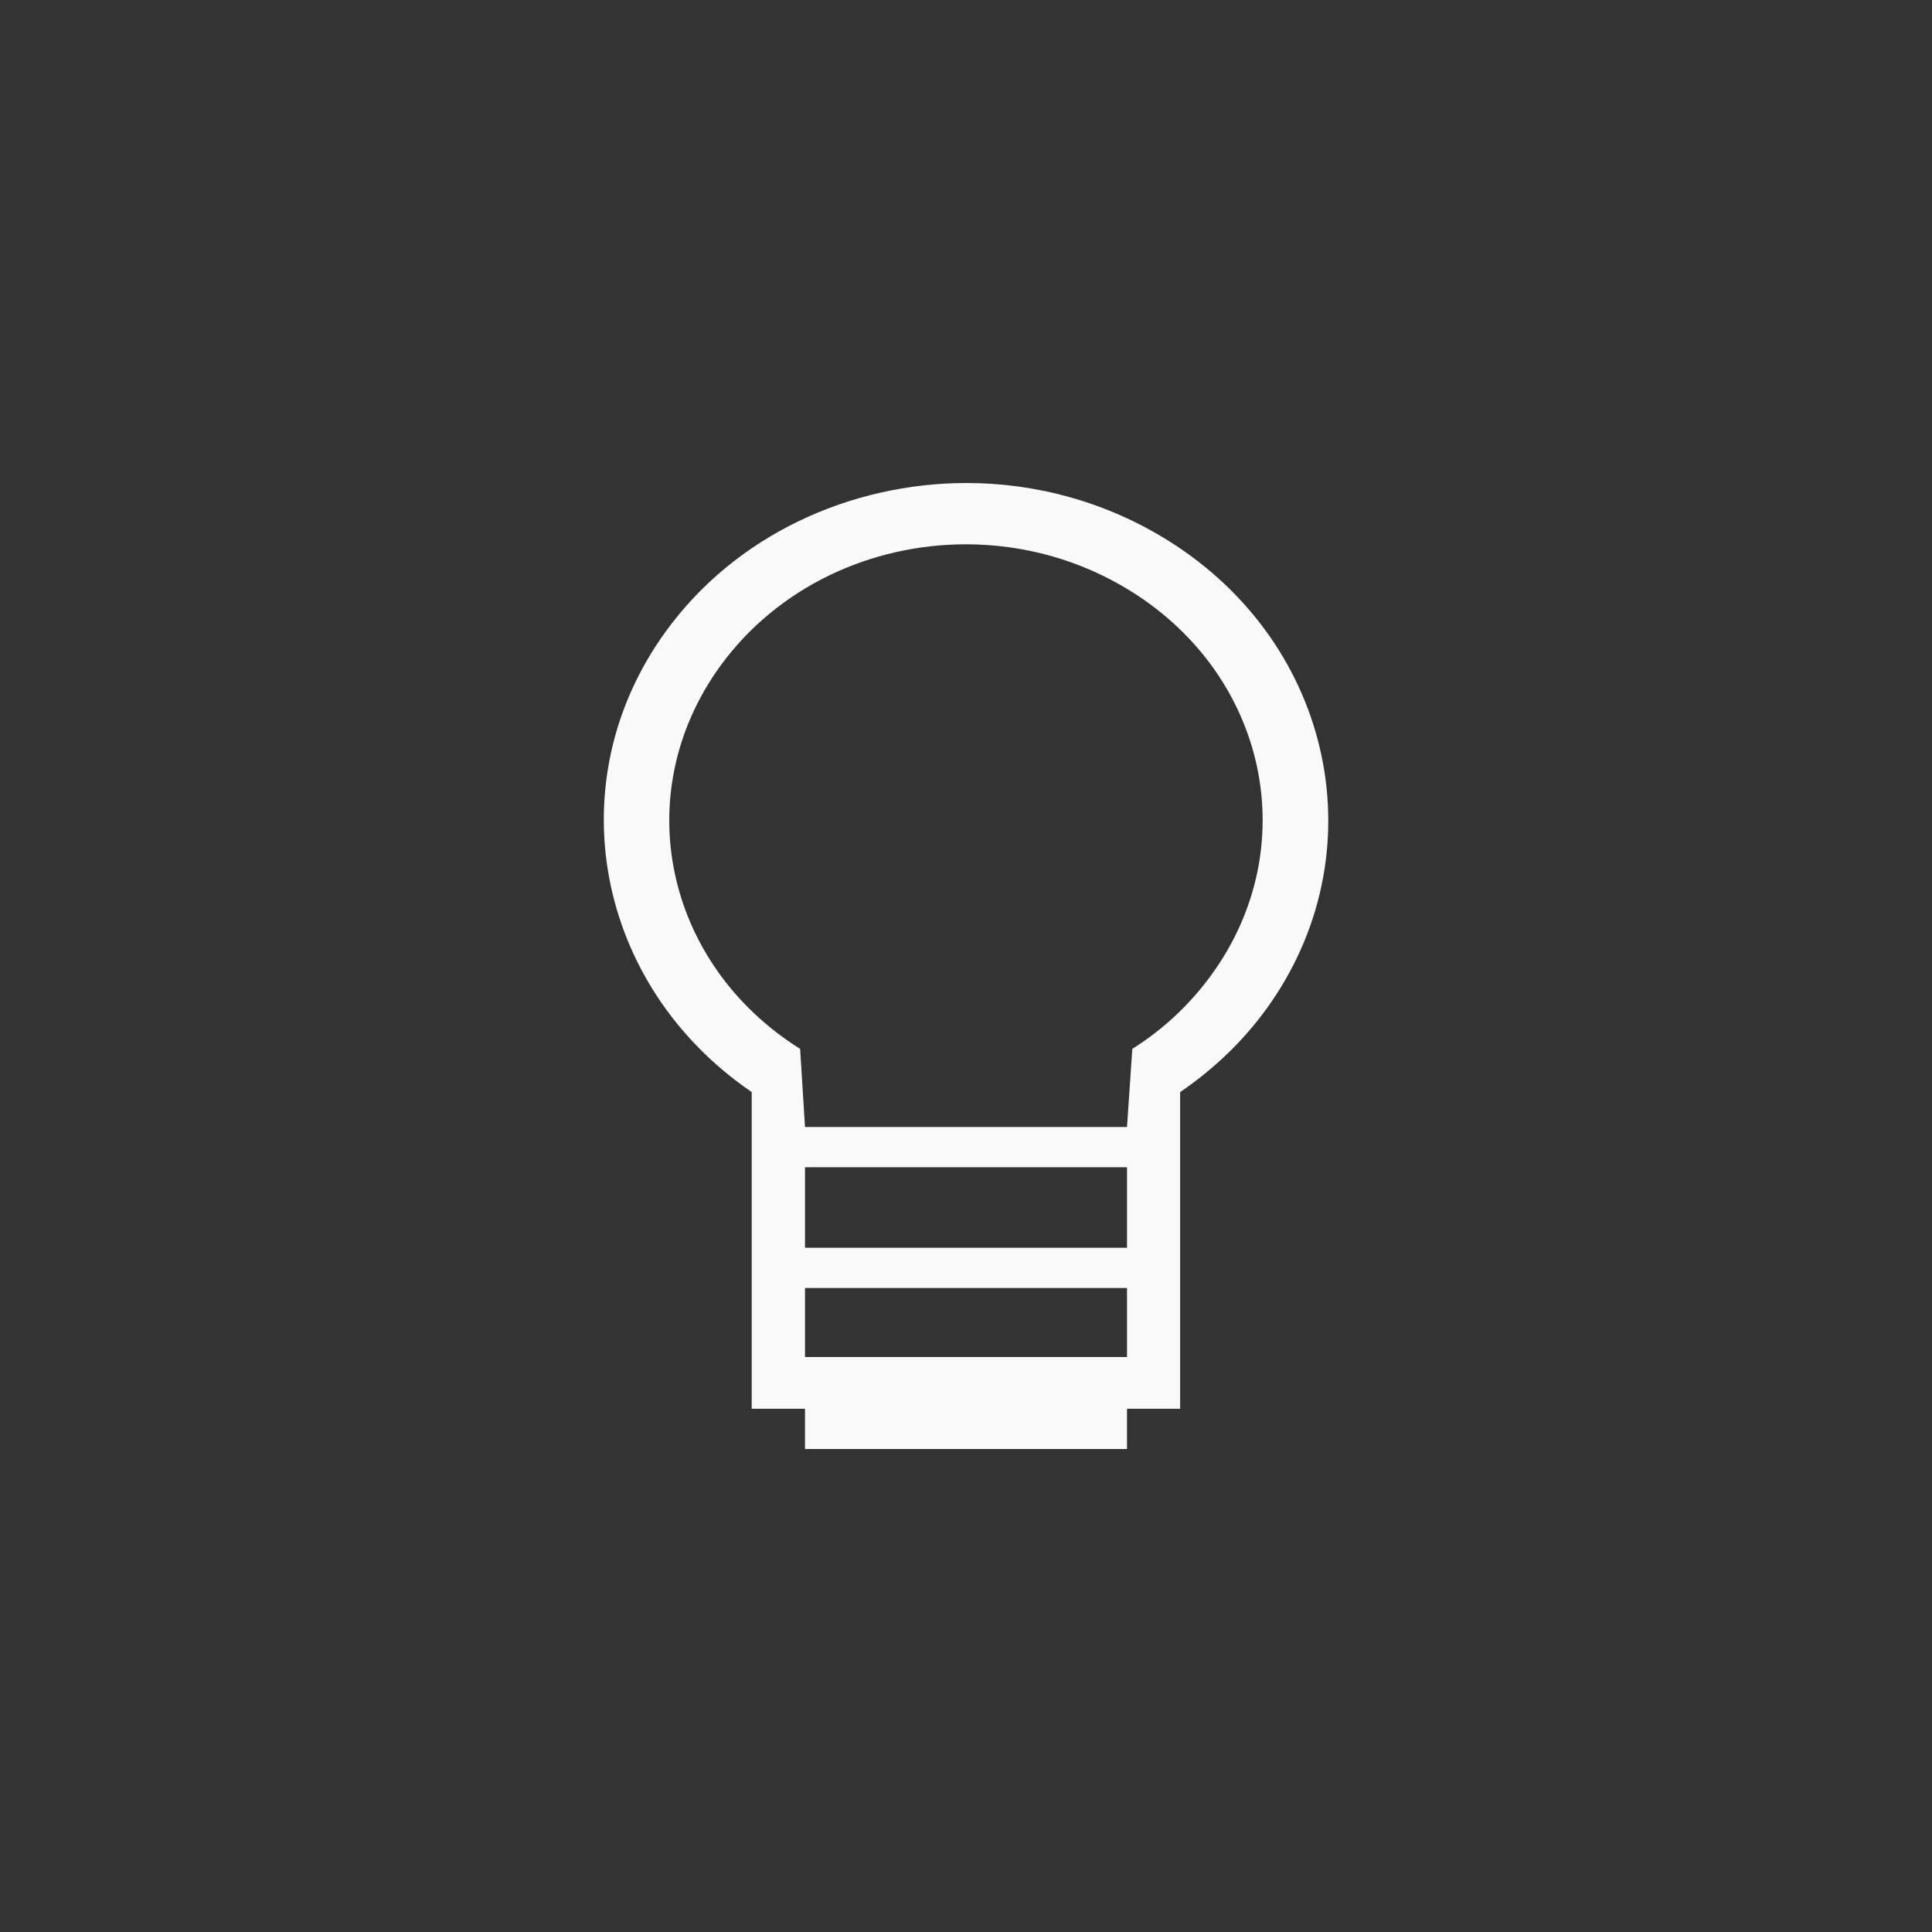 <!-- color: #ffbe09 -->
<svg xmlns="http://www.w3.org/2000/svg" width="48" height="48" viewBox="0 0 48 48">
 <rect x="0" y="0" width="48" height="48" fill="#333333" stroke="none"/>
 <path d="m 24.012,12 c -2.895,0.004 -5.738,1.297 -7.473,3.691 -2.711,3.738 -1.738,8.797 2.137,11.441 L 18.676,35 20,35 l 0,1 8,0 0,-1 1.32,0 0,-7.867 C 30.156,26.562 30.879,25.871 31.461,25.07 34.238,21.242 33.156,16.023 29.039,13.441 27.496,12.473 25.746,12 24.012,12 z M 24,13.523 c 1.418,0 2.852,0.383 4.121,1.18 3.379,2.125 4.266,6.363 1.98,9.512 -0.523,0.723 -1.191,1.355 -1.969,1.844 L 28,28 20,28 19.879,26.059 c -3.383,-2.125 -4.266,-6.363 -1.984,-9.512 C 19.324,14.582 21.637,13.523 24,13.523 z M 20,29 l 8,0 0,2 -8,0 z m 0,3 8,0 0,1.715 -8,0 z m 0,0" fill="#f9f9f9"/>
</svg>
